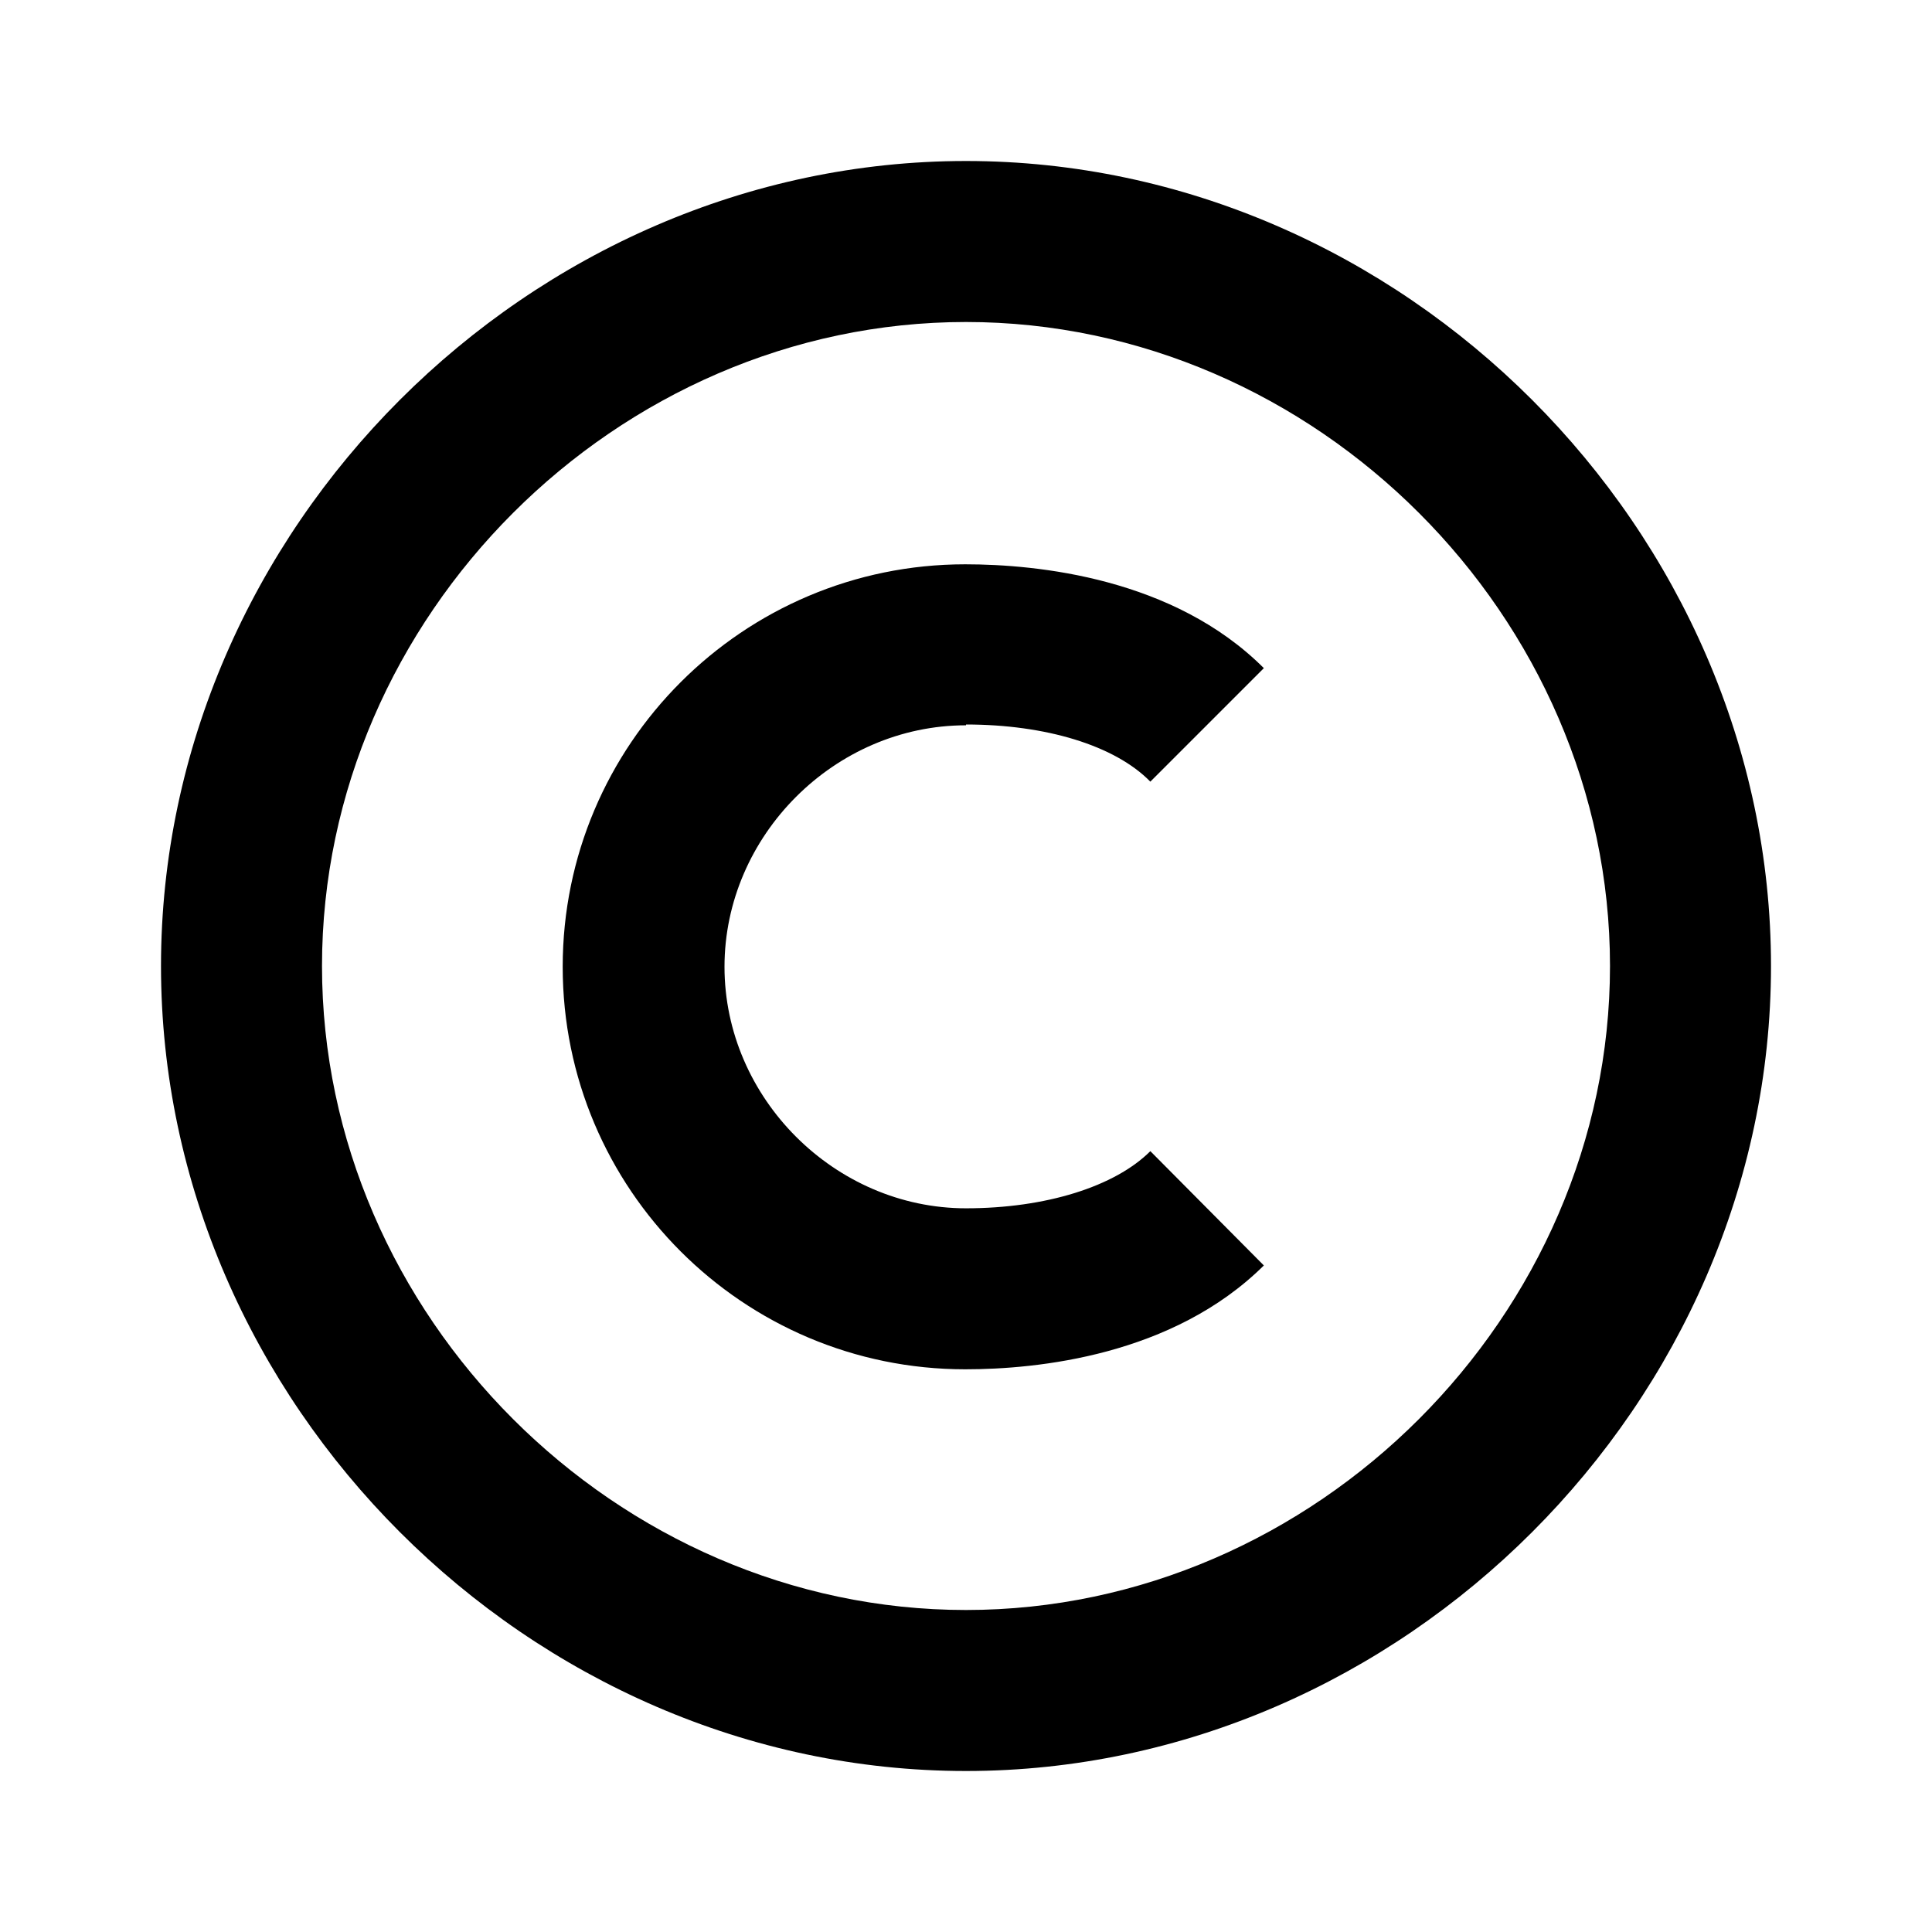 <svg xmlns="http://www.w3.org/2000/svg" width="24" height="24"><!--Boxicons v3.0 https://boxicons.com | License  https://docs.boxicons.com/free--><path d="M12 2C6.58 2 2 6.58 2 12s4.58 10 10 10 10-4.58 10-10S17.42 2 12 2m0 18c-4.34 0-8-3.66-8-8s3.66-8 8-8 8 3.66 8 8-3.66 8-8 8"/><path d="M12 9c.99 0 1.85.26 2.29.71L15.7 8.3c-1.12-1.12-2.81-1.29-3.71-1.29-2.76 0-5 2.24-5 5s2.24 5 5 5c.9 0 2.58-.17 3.71-1.29l-1.41-1.42c-.44.44-1.3.71-2.29.71-1.63 0-3-1.37-3-3s1.37-3 3-3Z"/></svg>
